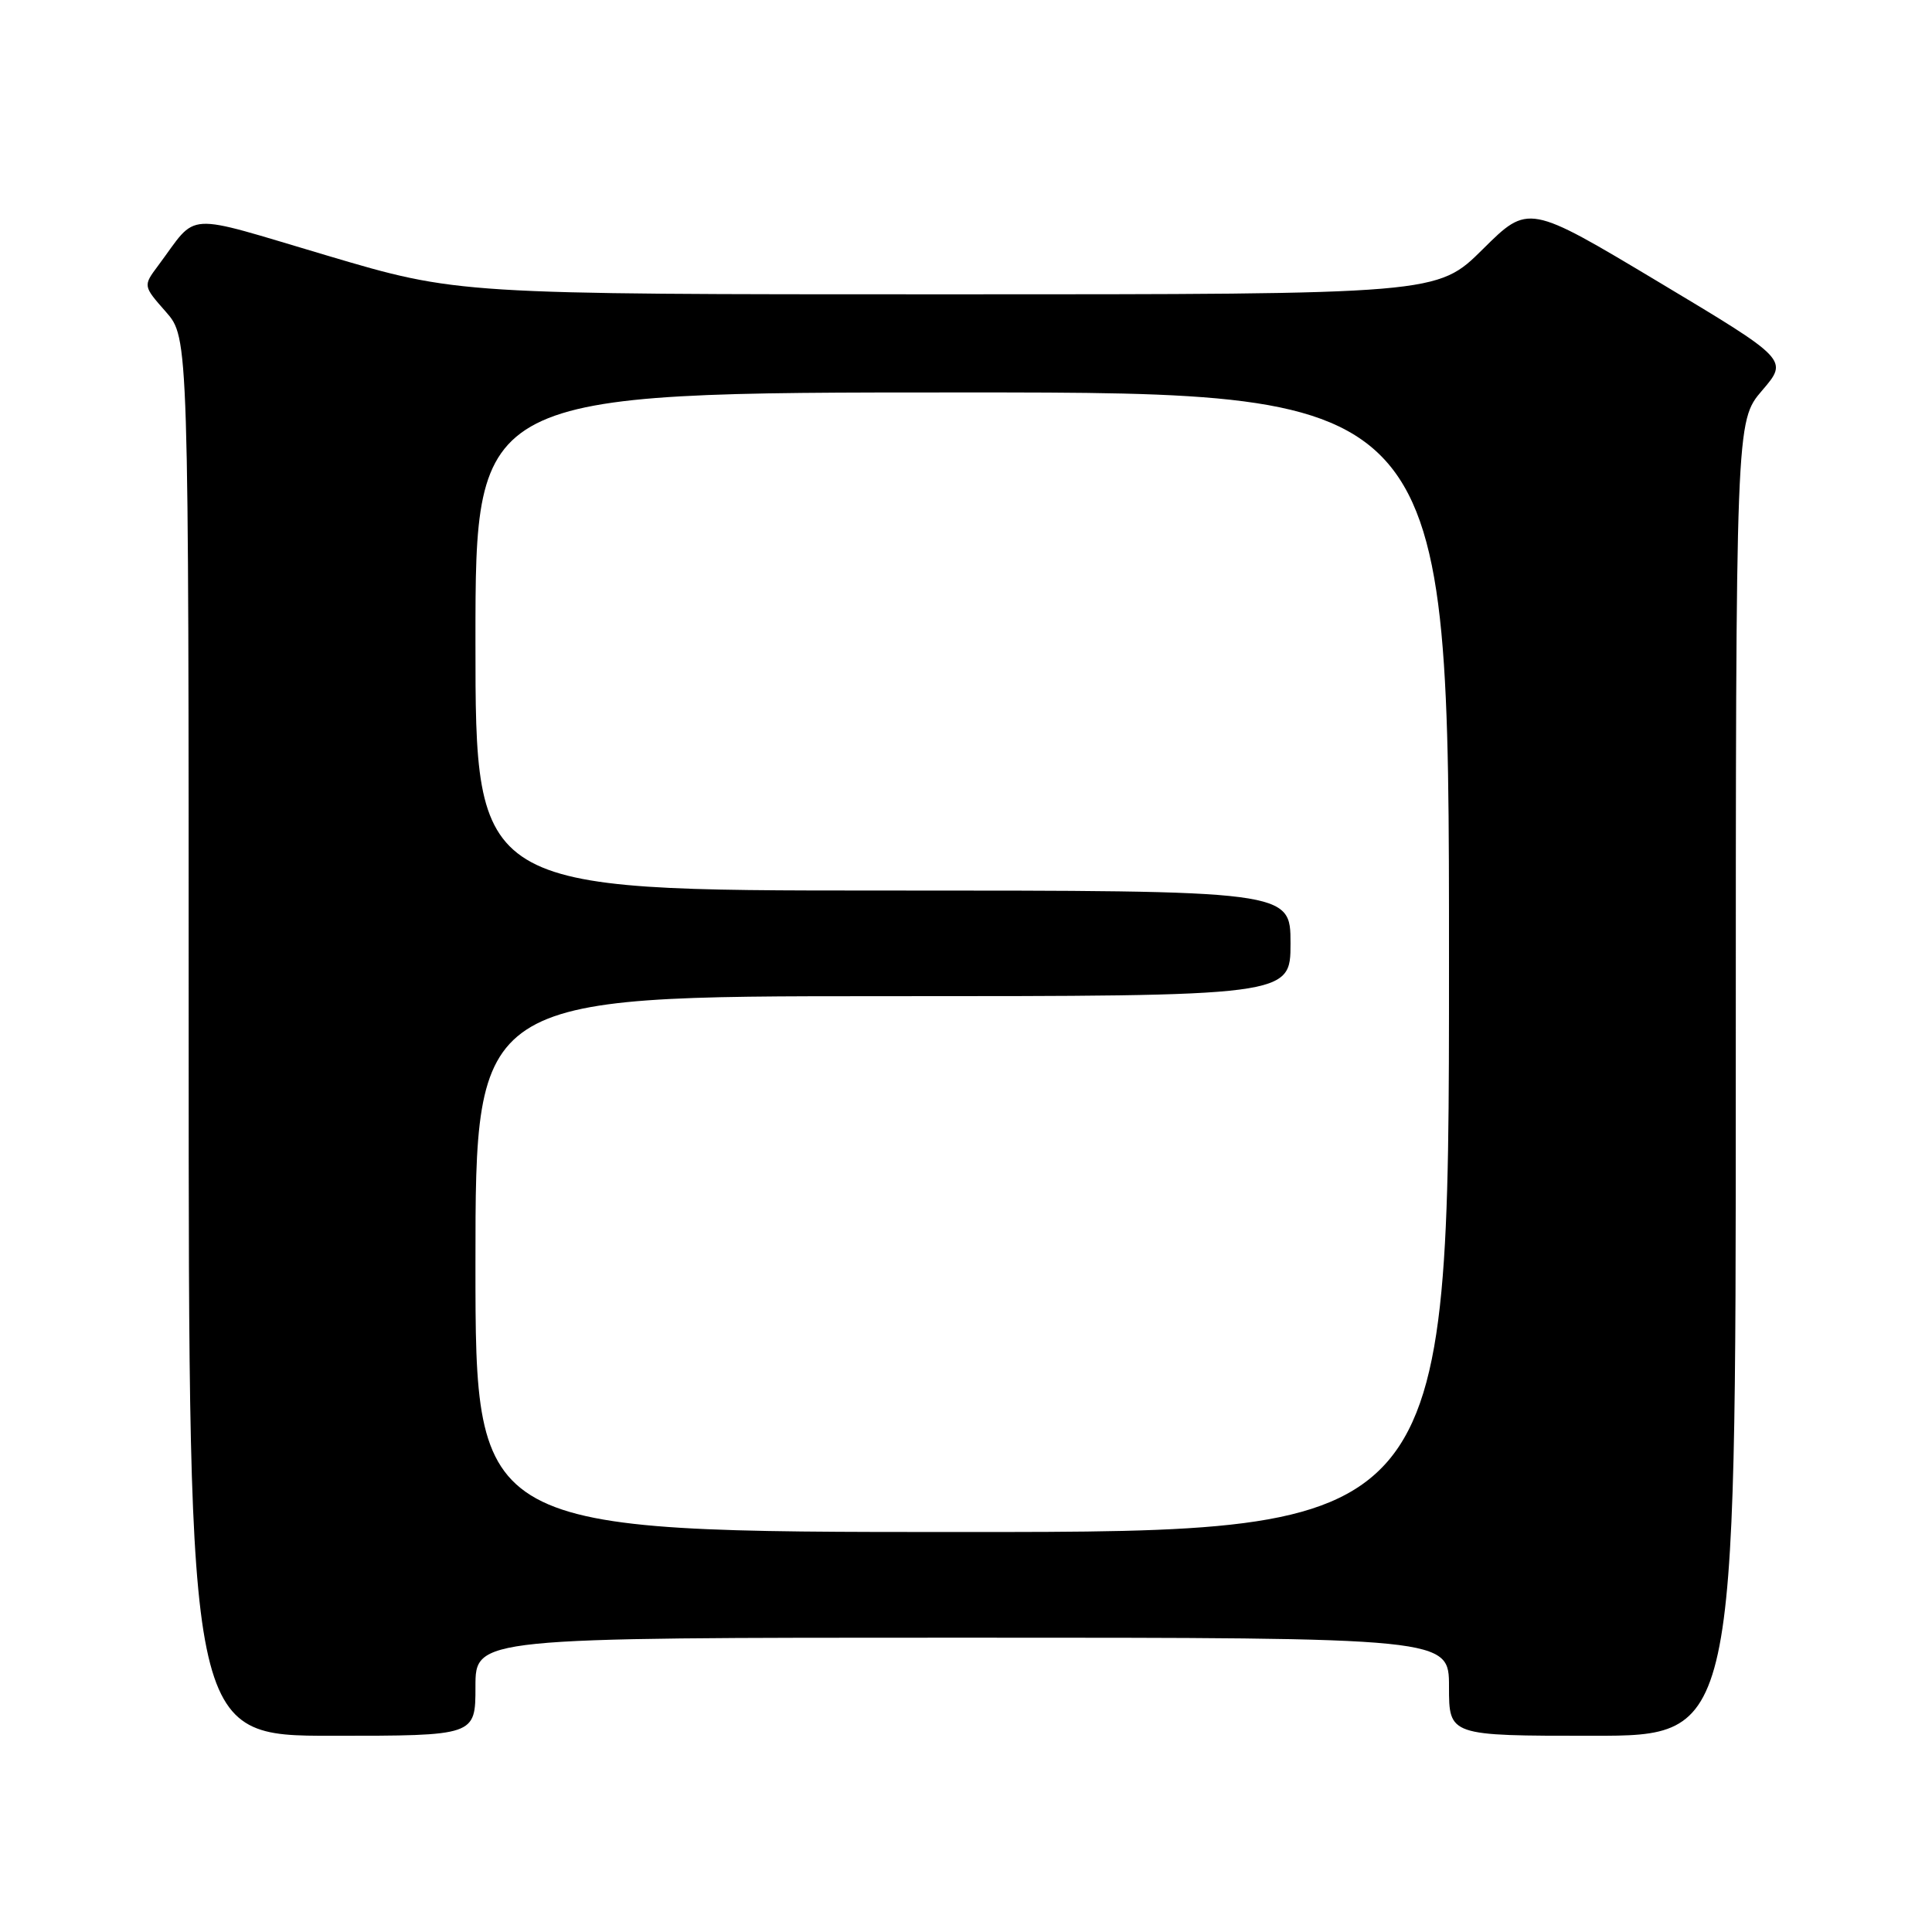 <?xml version="1.0" encoding="UTF-8" standalone="no"?>
<!DOCTYPE svg PUBLIC "-//W3C//DTD SVG 1.1//EN" "http://www.w3.org/Graphics/SVG/1.1/DTD/svg11.dtd" >
<svg xmlns="http://www.w3.org/2000/svg" xmlns:xlink="http://www.w3.org/1999/xlink" version="1.1" viewBox="0 0 256 256">
 <g >
 <path fill="currentColor"
d=" M 63.00 223.50 C 63.00 217.00 63.00 217.00 127.50 217.00 C 192.00 217.00 192.00 217.00 192.00 223.50 C 192.00 230.00 192.00 230.00 211.00 230.00 C 230.00 230.00 230.00 230.00 230.00 142.91 C 230.00 55.82 230.00 55.82 233.49 51.74 C 236.98 47.67 236.98 47.67 219.75 37.35 C 202.52 27.03 202.52 27.03 196.48 33.02 C 190.45 39.00 190.45 39.00 125.55 39.00 C 60.66 39.00 60.66 39.00 43.30 33.85 C 23.94 28.12 26.35 27.97 20.96 35.19 C 18.95 37.88 18.95 37.88 21.98 41.32 C 25.00 44.76 25.00 44.76 25.00 137.38 C 25.00 230.00 25.00 230.00 44.00 230.00 C 63.00 230.00 63.00 230.00 63.00 223.50 Z  M 63.00 167.50 C 63.00 132.00 63.00 132.00 117.00 132.00 C 171.00 132.00 171.00 132.00 171.00 125.00 C 171.00 118.00 171.00 118.00 117.00 118.00 C 63.00 118.00 63.00 118.00 63.00 85.00 C 63.00 52.00 63.00 52.00 127.50 52.00 C 192.00 52.00 192.00 52.00 192.00 127.50 C 192.00 203.00 192.00 203.00 127.50 203.00 C 63.00 203.00 63.00 203.00 63.00 167.50 Z "/>
</g>
</svg>